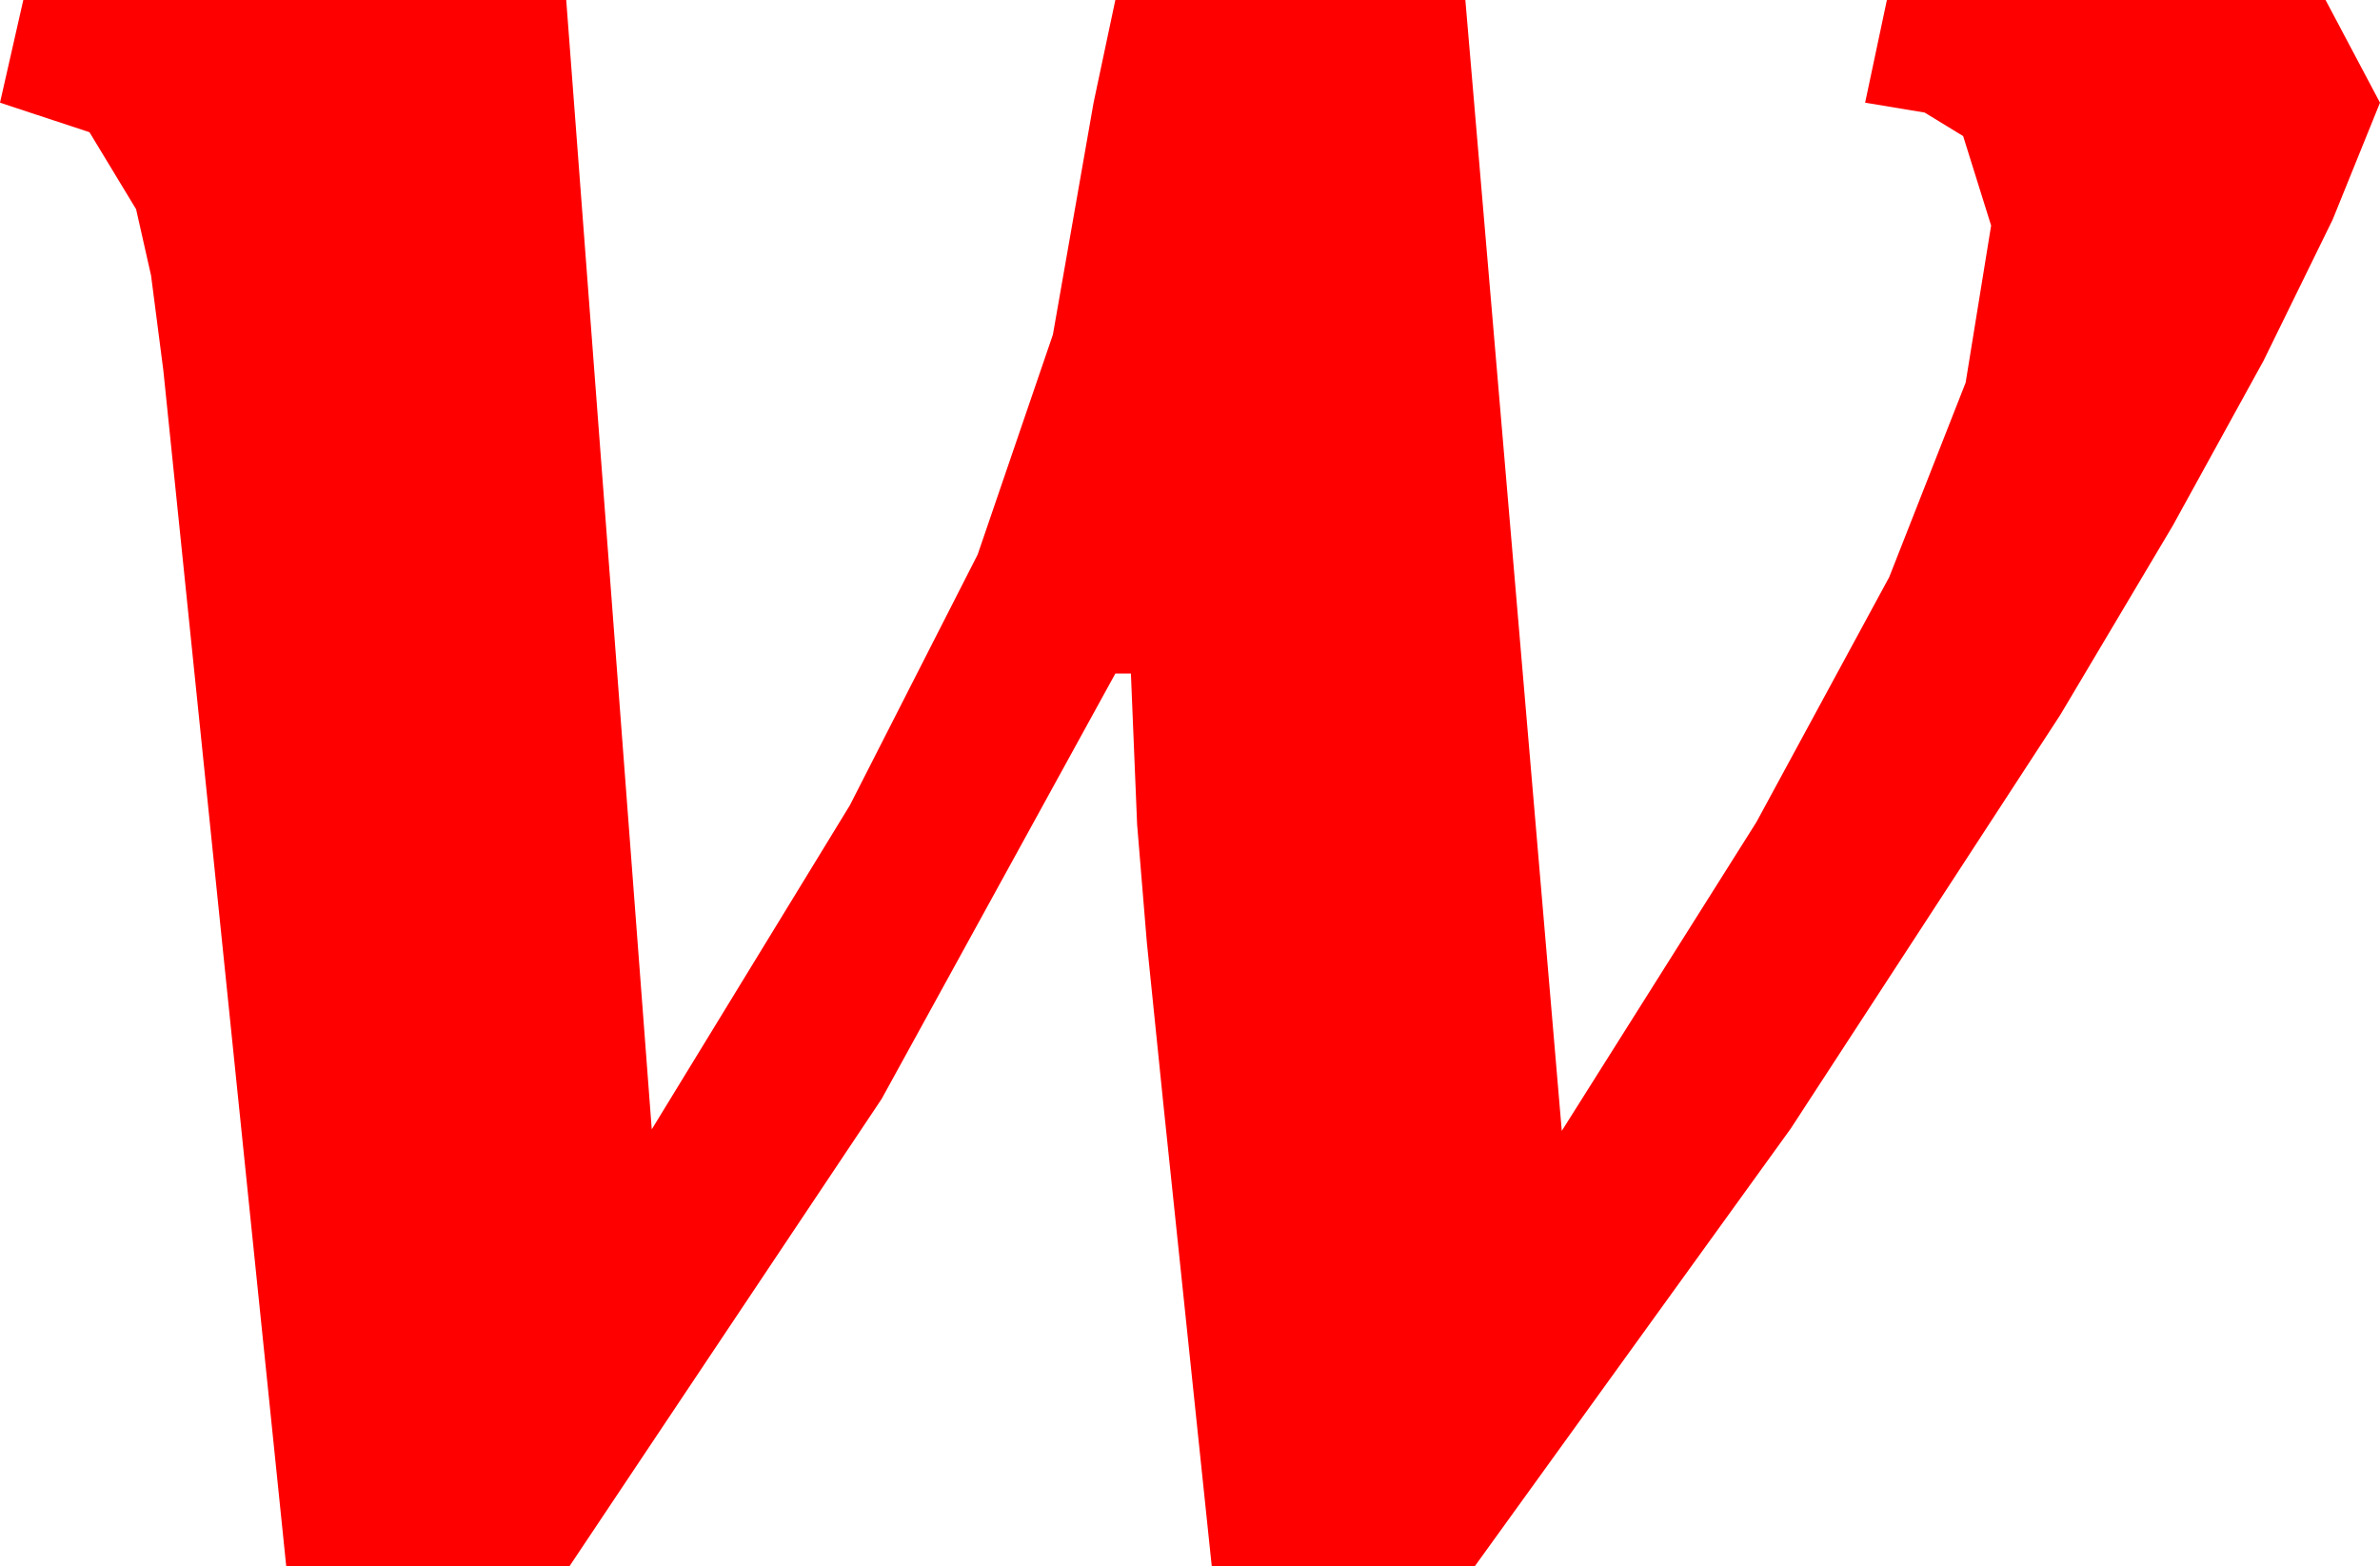 <?xml version="1.0" encoding="utf-8"?>
<!DOCTYPE svg PUBLIC "-//W3C//DTD SVG 1.1//EN" "http://www.w3.org/Graphics/SVG/1.1/DTD/svg11.dtd">
<svg width="44.824" height="29.502" xmlns="http://www.w3.org/2000/svg" xmlns:xlink="http://www.w3.org/1999/xlink" xmlns:xml="http://www.w3.org/XML/1998/namespace" version="1.1">
  <g>
    <g>
      <path style="fill:#FF0000;fill-opacity:1" d="M0.439,0L10.664,0 12.275,21.27 16.007,15.165 18.413,10.444 19.83,6.302 20.596,1.934 21.006,0 27.598,0 29.414,21.299 33.08,15.483 35.581,10.869 37.02,7.207 37.5,4.248 36.973,2.563 36.248,2.12 35.127,1.934 35.537,0 43.799,0 44.824,1.934 43.932,4.137 42.631,6.793 40.921,9.901 38.804,13.462 33.724,21.259 27.773,29.502 22.822,29.502 21.914,20.83 21.599,17.747 21.416,15.527 21.299,12.686 21.006,12.686 16.604,20.698 10.723,29.502 5.391,29.502 3.076,6.973 2.845,5.189 2.563,3.94 1.685,2.49 0,1.934 0.439,0z" />
    </g>
  </g>
</svg>